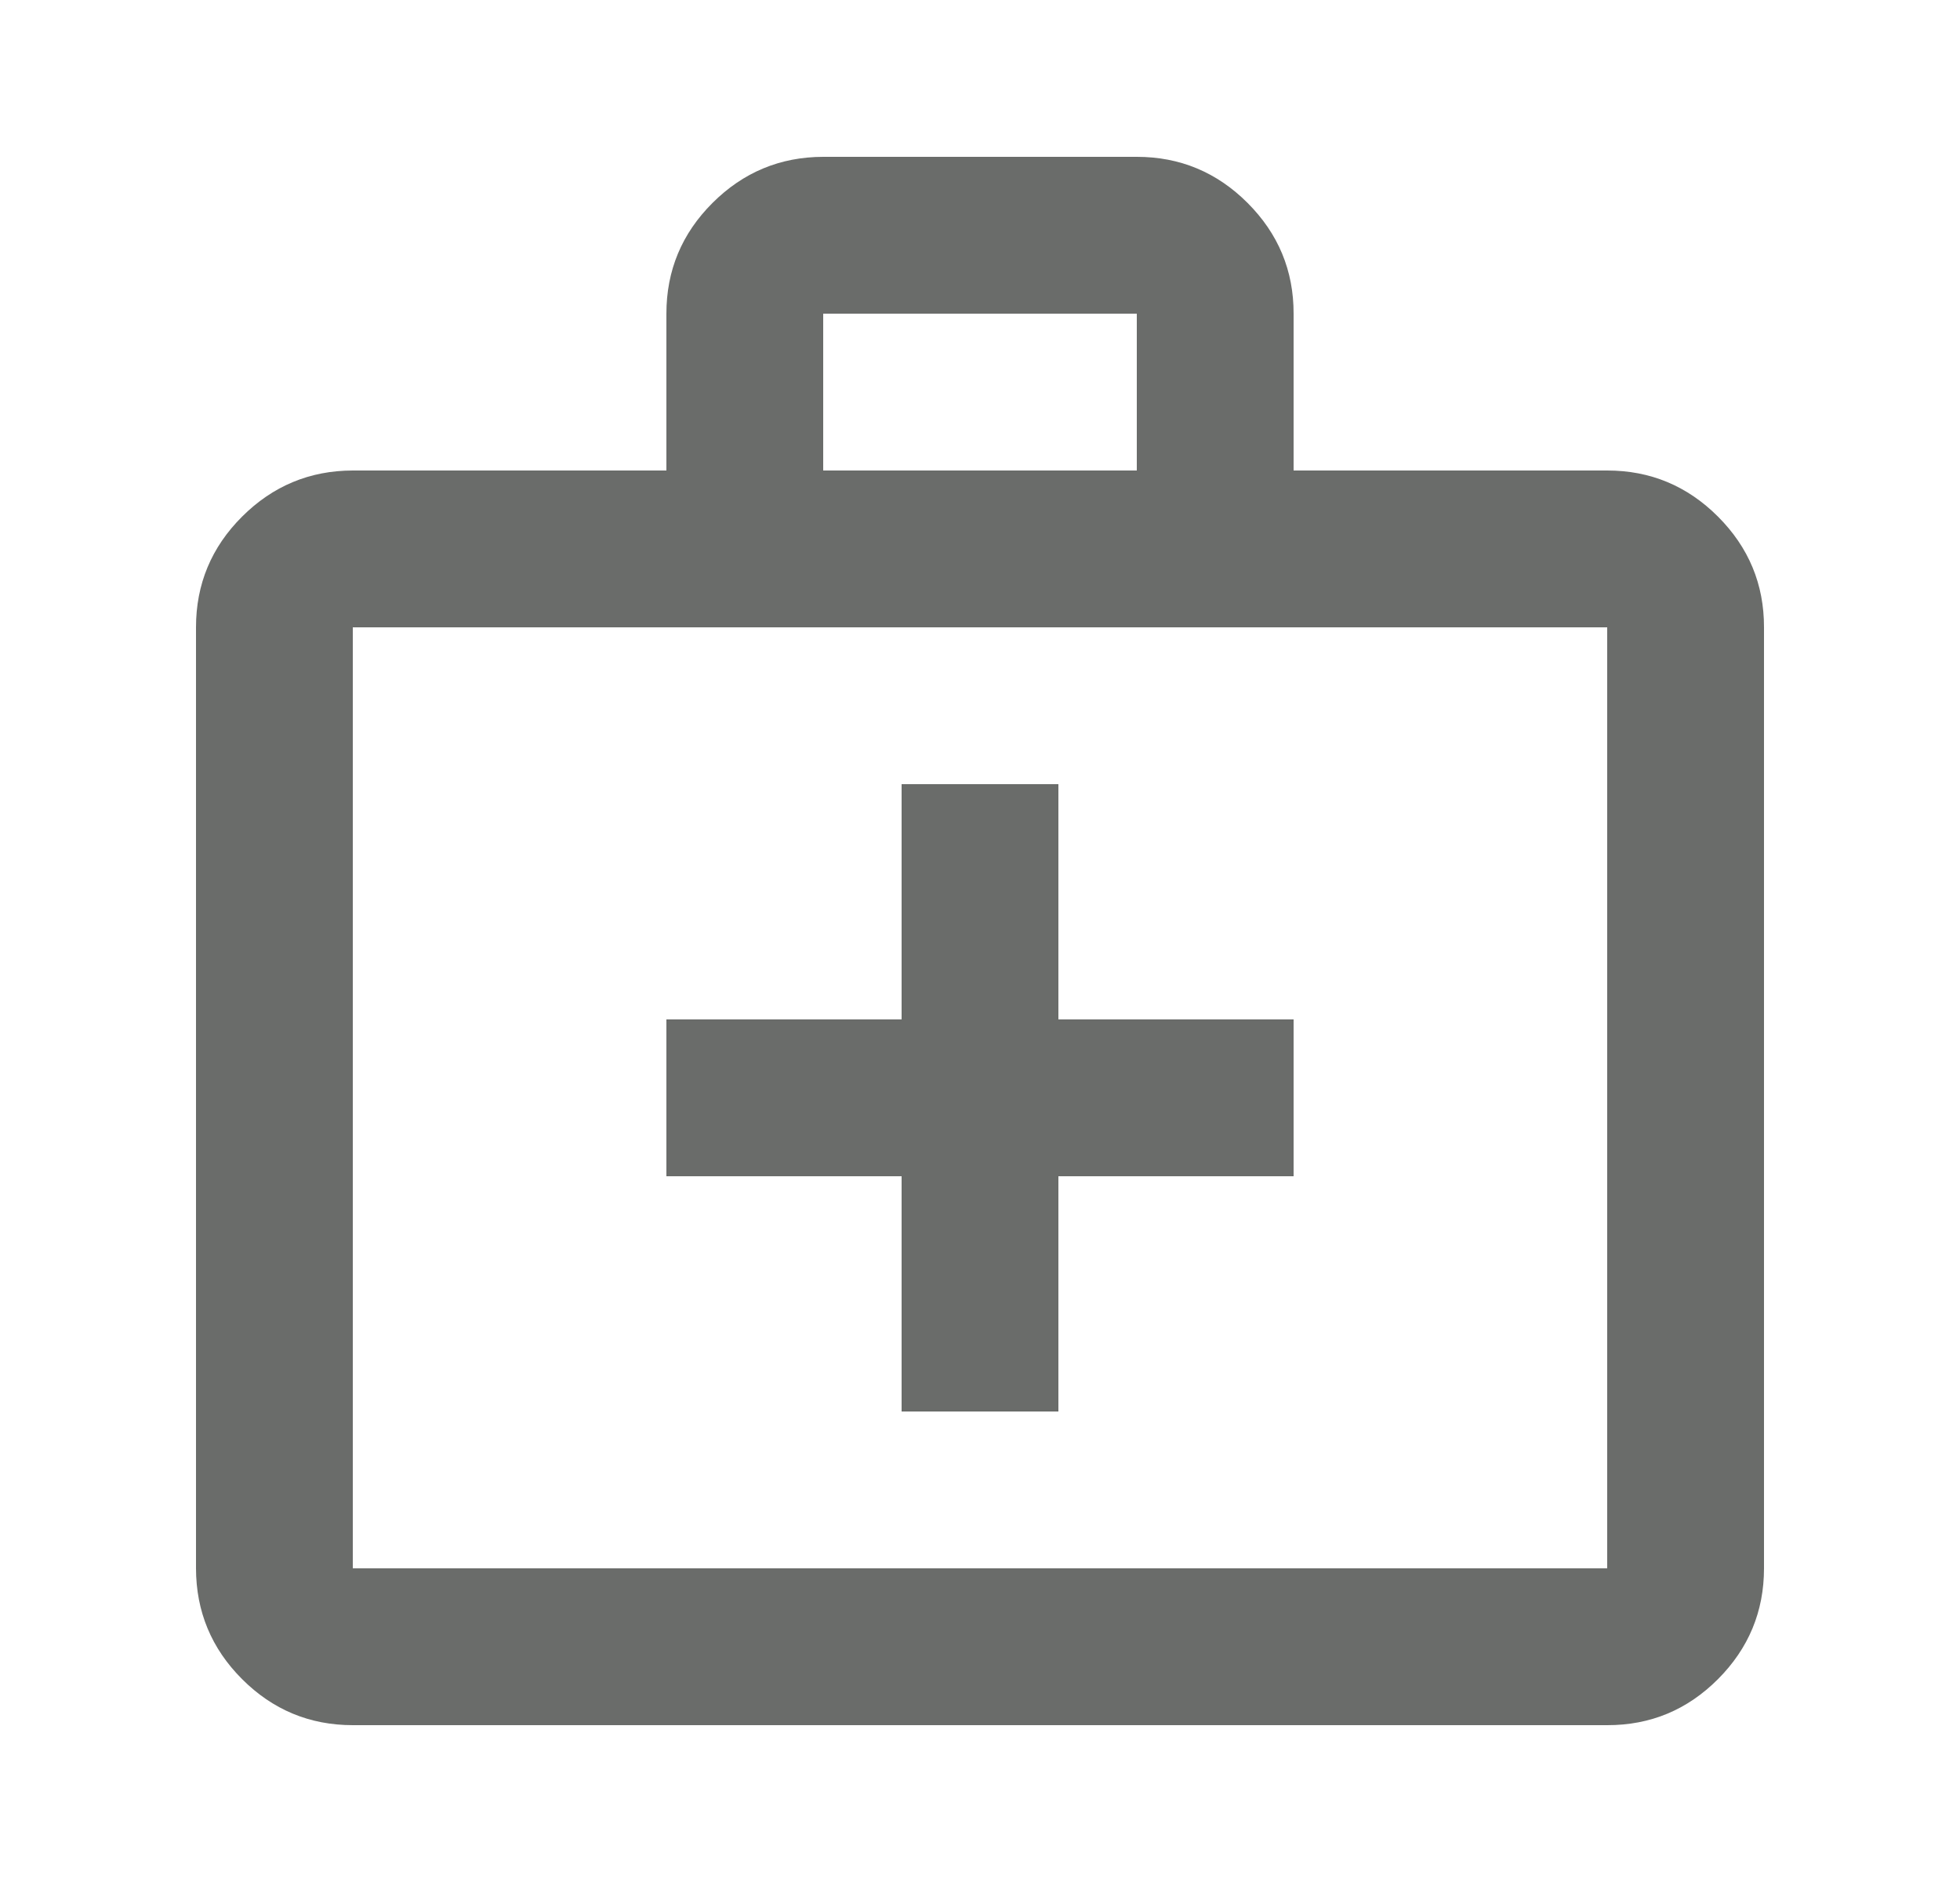 <svg width="25" height="24" viewBox="0 0 25 24" fill="none" xmlns="http://www.w3.org/2000/svg">
<path d="M4.5 22C3.95 22 3.479 21.804 3.088 21.413C2.697 21.022 2.501 20.551 2.5 20V8C2.5 7.45 2.696 6.979 3.088 6.588C3.48 6.197 3.951 6.001 4.5 6H8.5V4C8.5 3.45 8.696 2.979 9.088 2.588C9.48 2.197 9.951 2.001 10.5 2H14.5C15.05 2 15.521 2.196 15.913 2.588C16.305 2.98 16.501 3.451 16.5 4V6H20.5C21.05 6 21.521 6.196 21.913 6.588C22.305 6.98 22.501 7.451 22.5 8V20C22.5 20.55 22.304 21.021 21.913 21.413C21.522 21.805 21.051 22.001 20.5 22H4.5ZM4.5 20H20.5V8H4.5V20ZM10.5 6H14.5V4H10.5V6ZM11.5 15V18H13.5V15H16.5V13H13.5V10H11.5V13H8.5V15H11.5Z" fill="#6A6C6A"/>
</svg>
